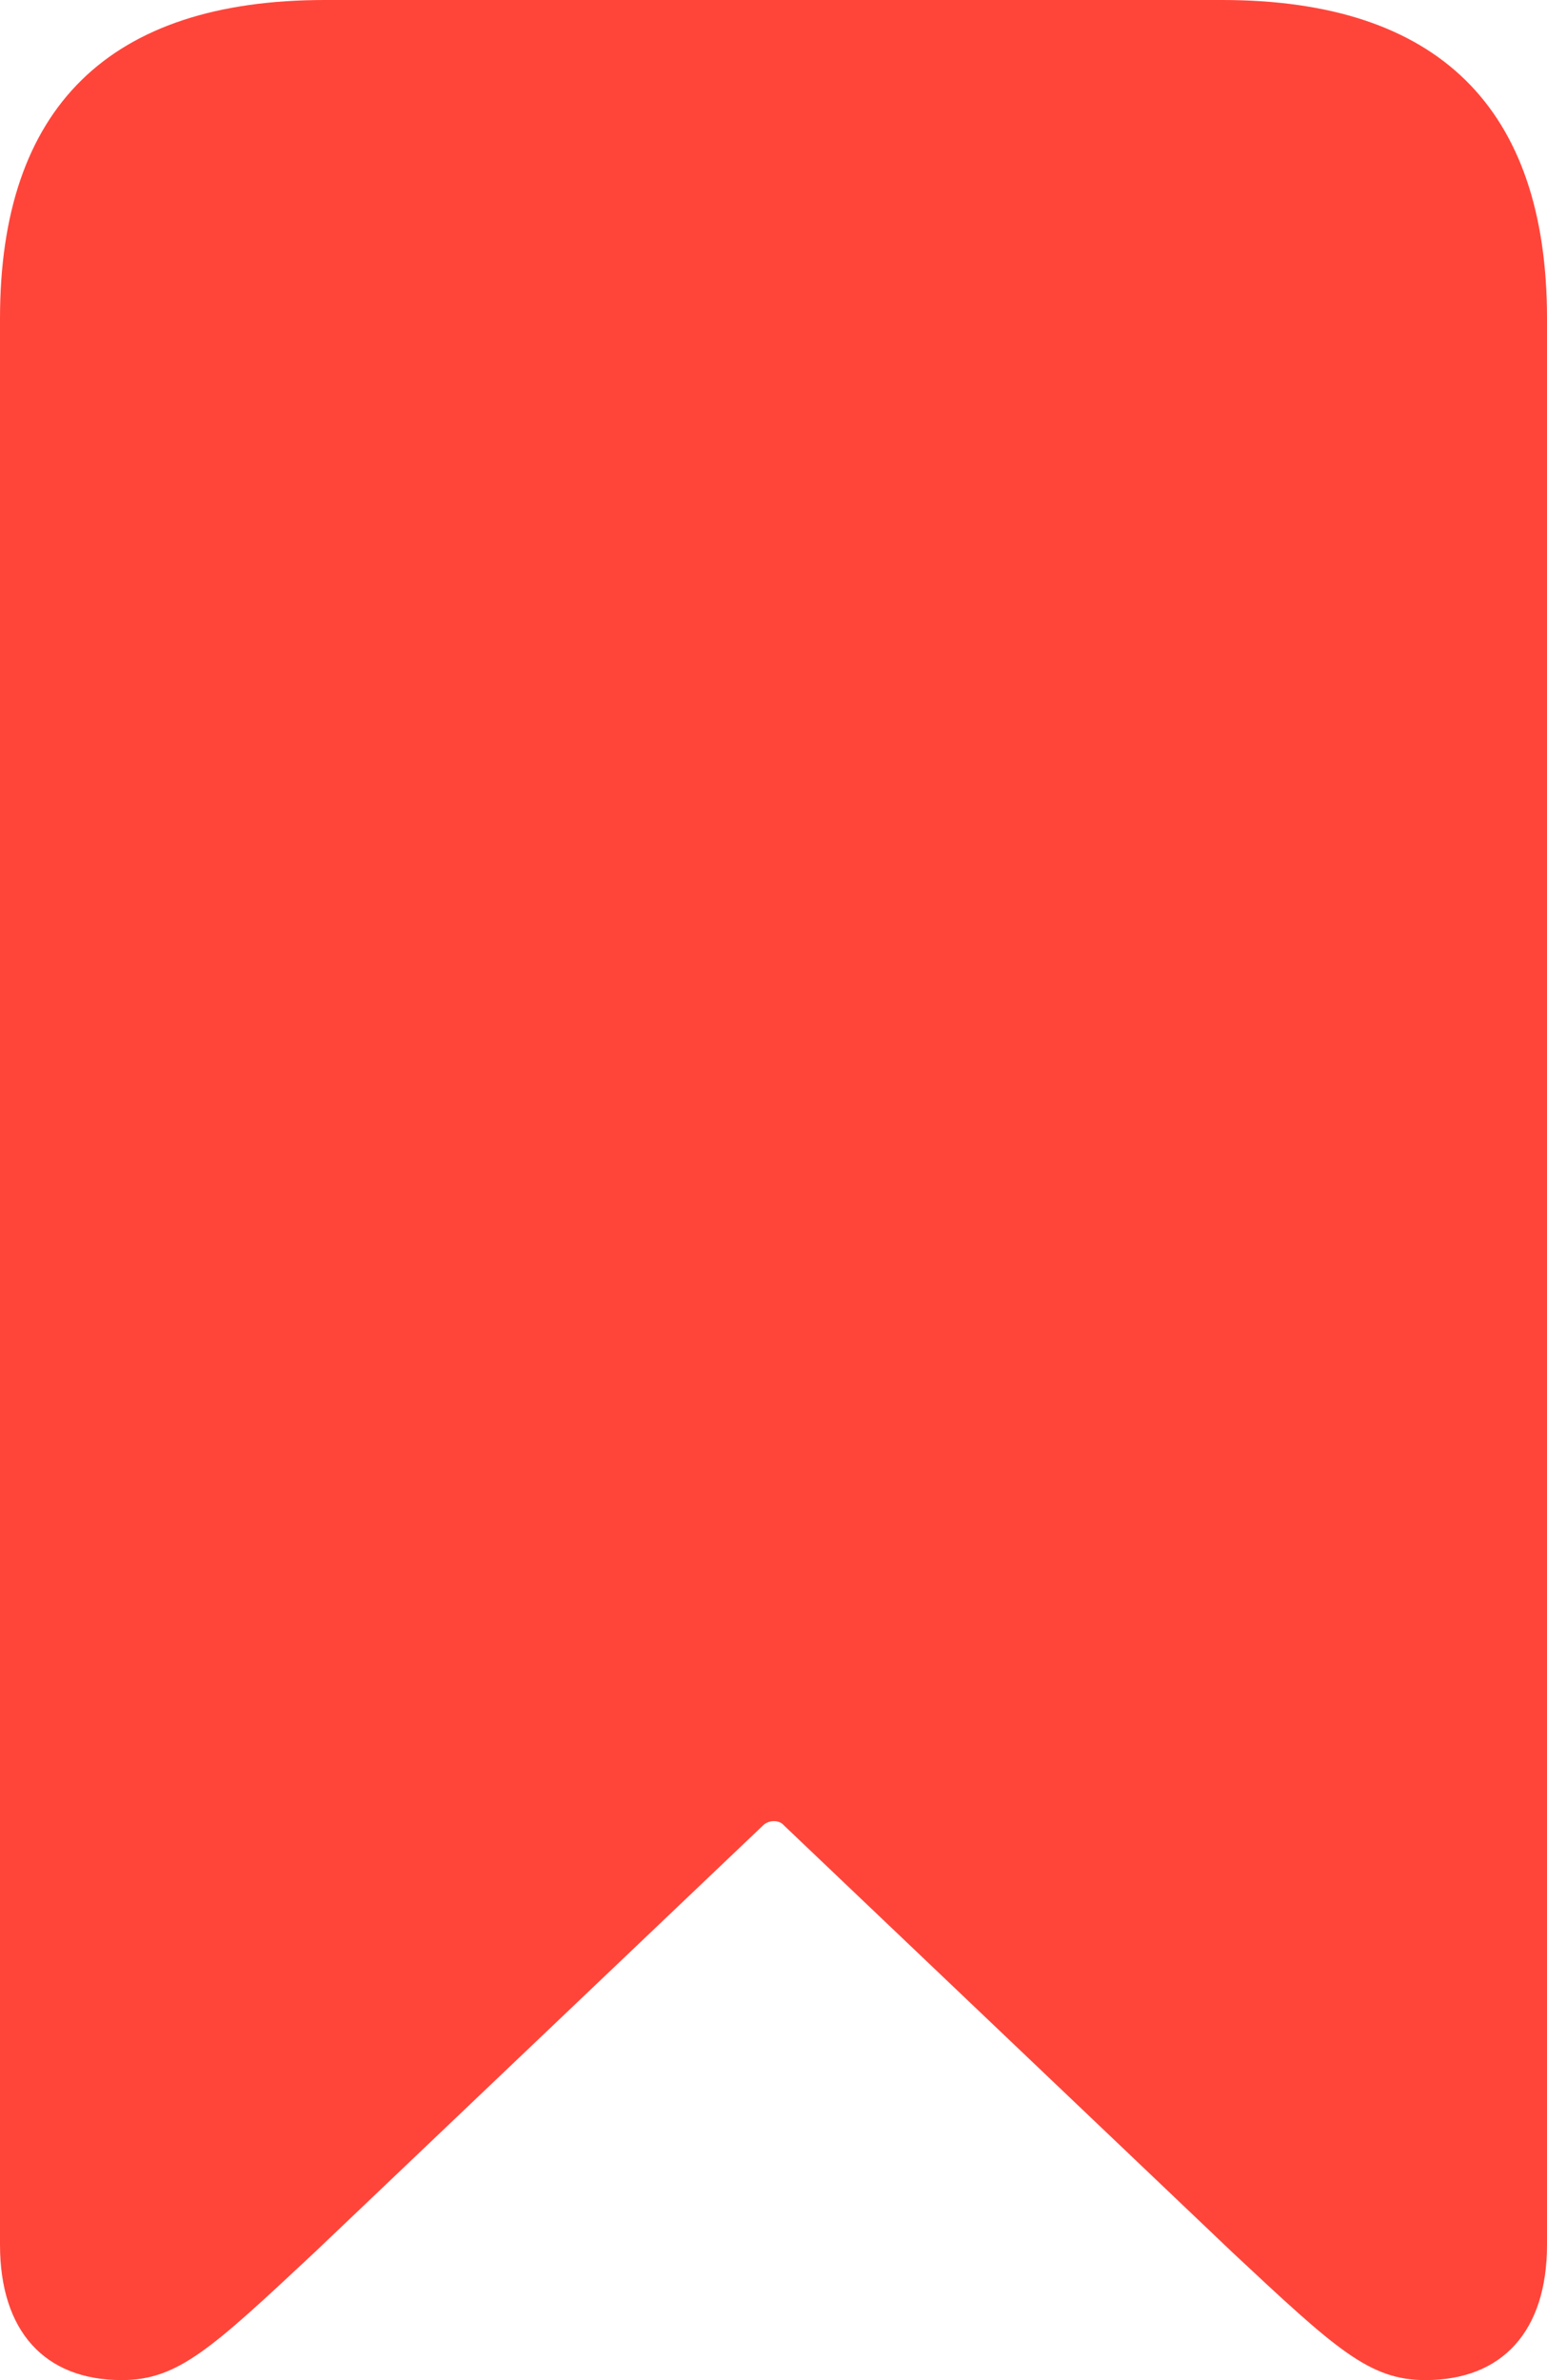 <svg width="65" height="100" viewBox="0 0 65 100" fill="none" xmlns="http://www.w3.org/2000/svg">
<path d="M5.111 100C7.474 100 8.872 98.695 13.212 94.639L32.066 76.69C32.307 76.457 32.741 76.457 32.934 76.69L51.788 94.639C56.128 98.695 57.526 100 59.889 100C63.119 100 65 97.949 65 94.312V13.38C65 4.522 60.419 0 51.354 0H13.646C4.581 0 0 4.522 0 13.38V94.312C0 97.949 1.881 100 5.111 100Z" fill="#FF453A"/>
</svg>
